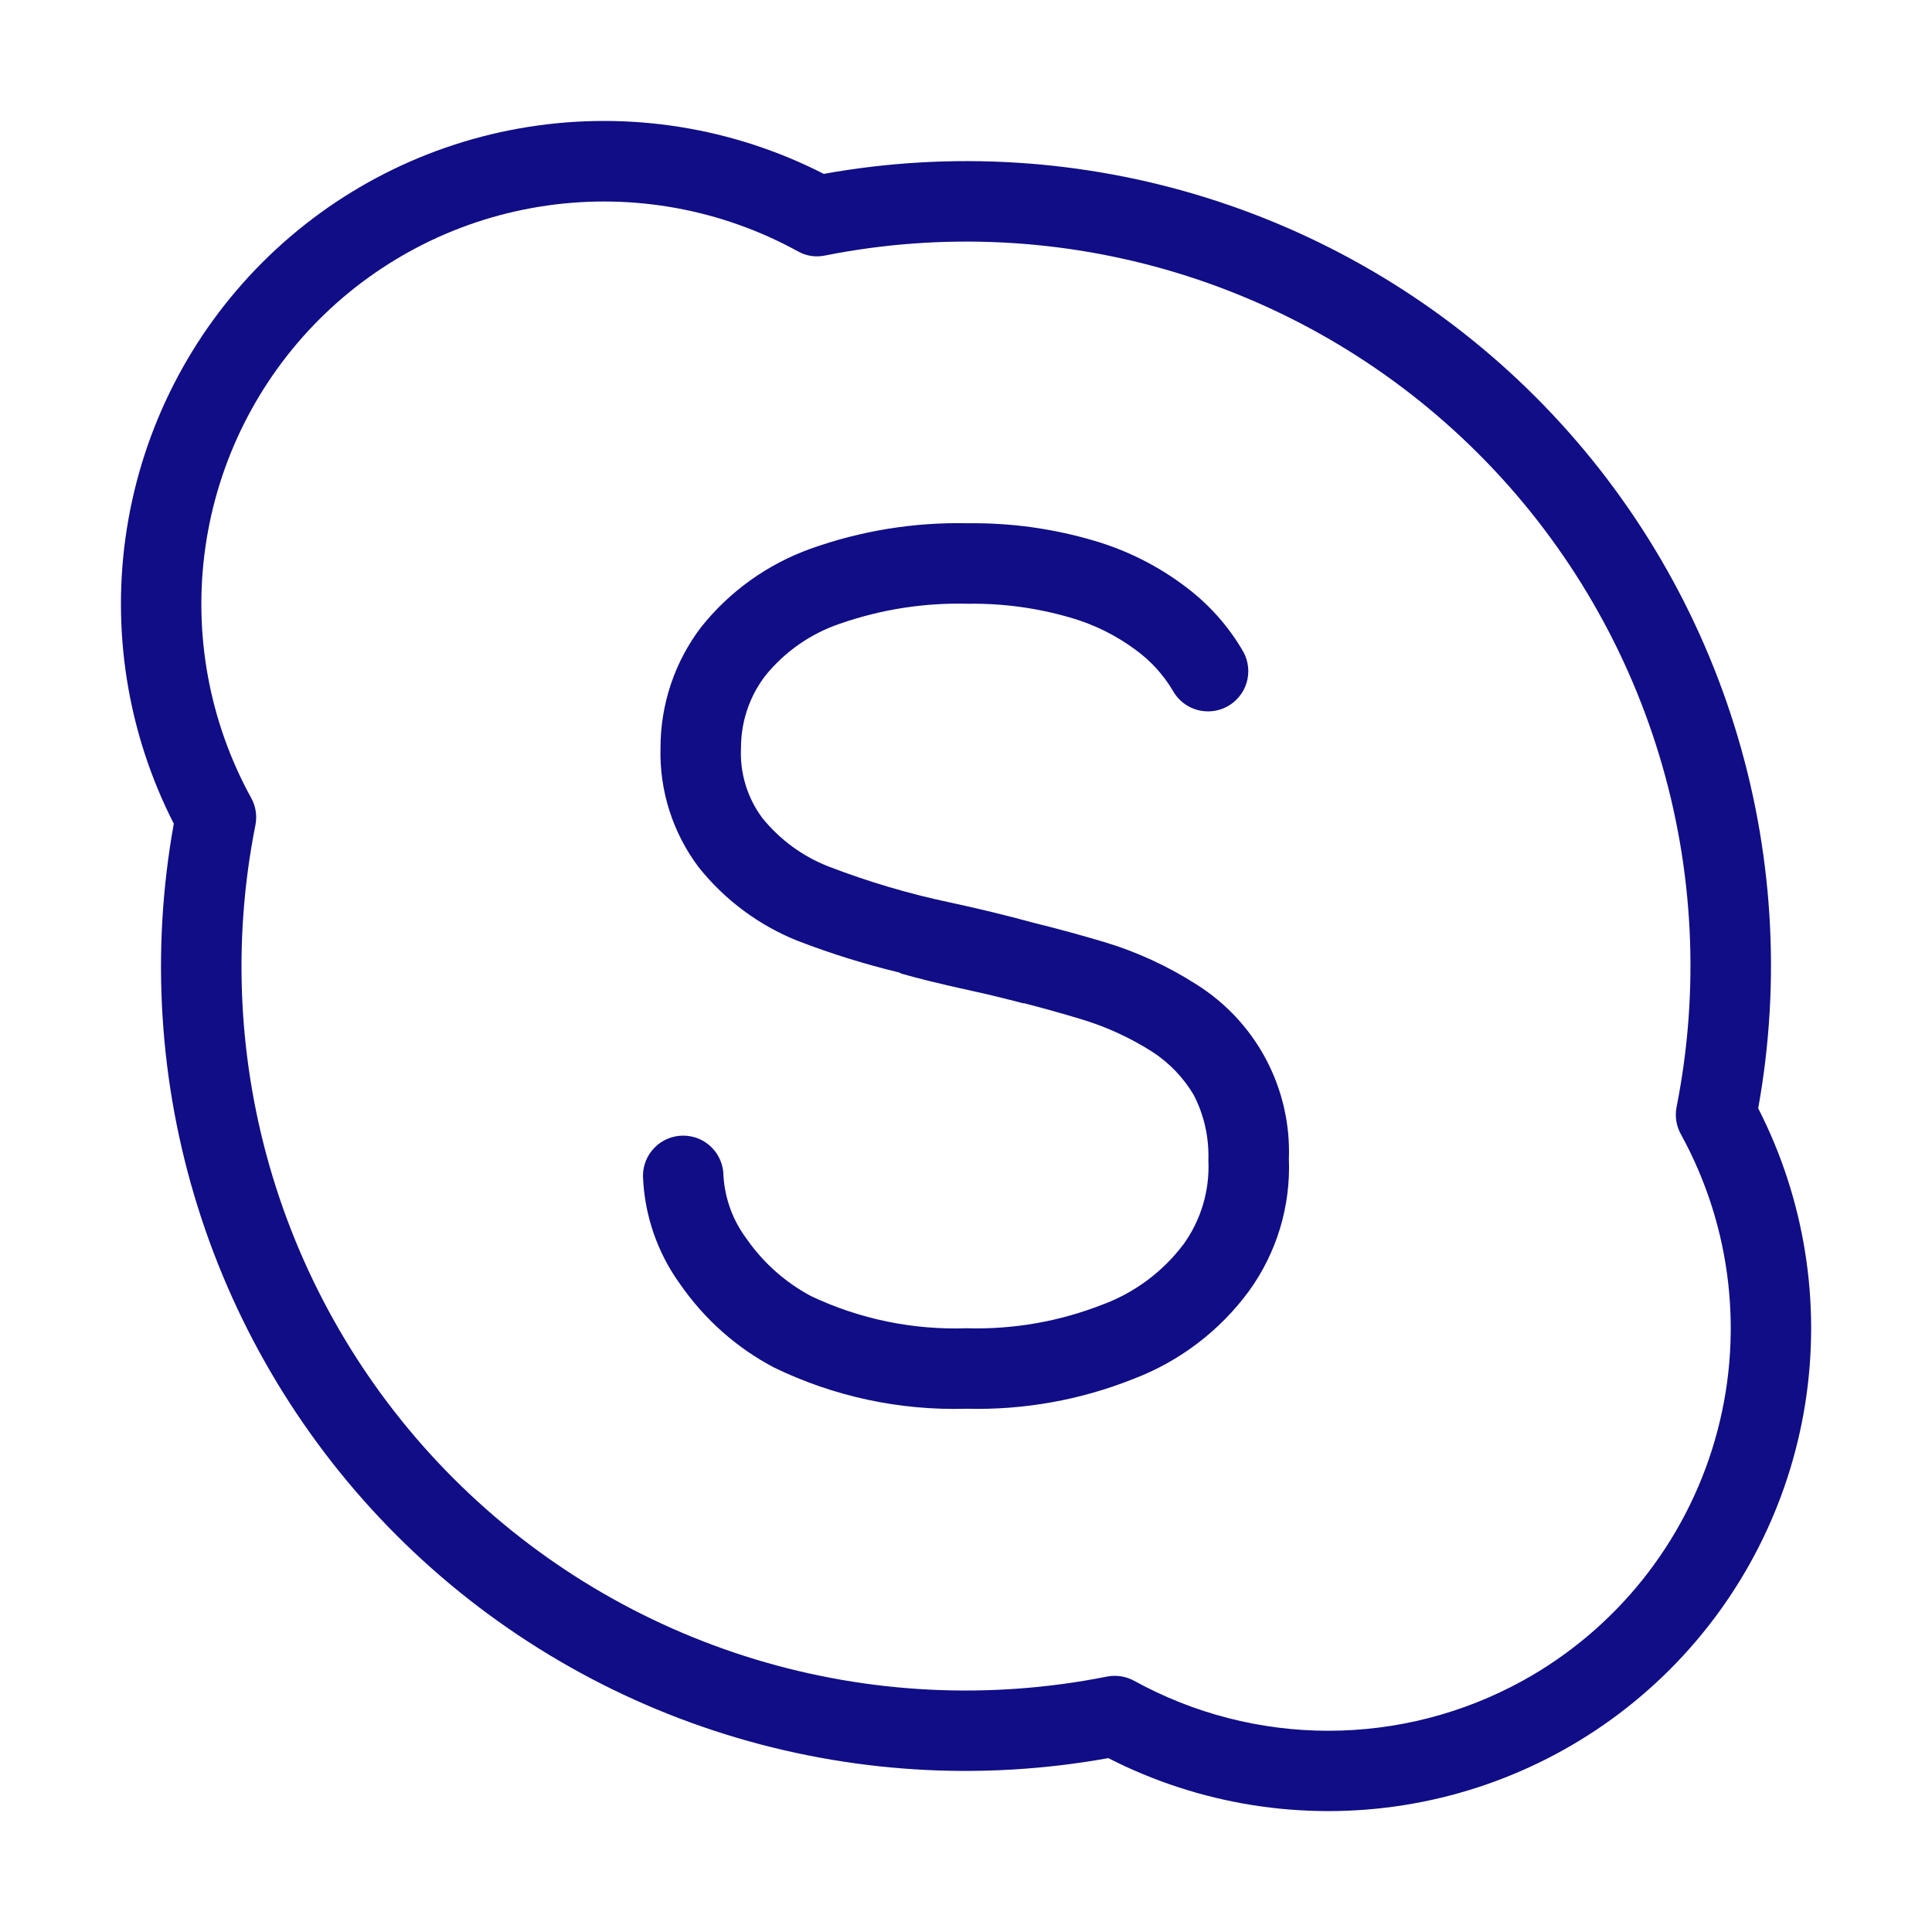 <svg width="50" height="50" viewBox="0 0 50 50" fill="none" xmlns="http://www.w3.org/2000/svg">
<path d="M30.973 25.483C30.221 25 29.405 24.625 28.548 24.371C27.954 24.194 27.356 24.031 26.754 23.883C26.04 23.688 25.32 23.513 24.596 23.358C23.518 23.131 22.461 22.817 21.433 22.421C20.765 22.158 20.177 21.726 19.727 21.167C19.338 20.643 19.144 20.001 19.177 19.35C19.177 18.675 19.398 18.017 19.81 17.483C20.312 16.865 20.977 16.4 21.731 16.144C22.802 15.769 23.933 15.594 25.067 15.625C25.952 15.613 26.835 15.733 27.685 15.979C28.304 16.154 28.887 16.442 29.402 16.827C29.783 17.106 30.104 17.458 30.346 17.863C30.477 18.106 30.699 18.287 30.964 18.367C31.229 18.446 31.514 18.417 31.757 18.287C32.001 18.155 32.182 17.933 32.262 17.669C32.341 17.404 32.312 17.118 32.181 16.875C31.806 16.223 31.303 15.653 30.702 15.2C29.984 14.652 29.171 14.242 28.304 13.99C27.253 13.68 26.162 13.529 25.067 13.542C23.676 13.509 22.291 13.732 20.981 14.2C19.865 14.6 18.882 15.303 18.144 16.231C17.462 17.127 17.094 18.223 17.094 19.35C17.063 20.464 17.412 21.556 18.083 22.446C18.758 23.292 19.64 23.948 20.646 24.35C21.502 24.679 22.381 24.954 23.275 25.169C23.292 25.175 23.306 25.19 23.325 25.196C23.706 25.308 24.321 25.462 25.2 25.654C25.56 25.731 25.898 25.817 26.238 25.902C26.3 25.919 26.383 25.938 26.442 25.956C26.467 25.965 26.492 25.962 26.517 25.967C27.017 26.096 27.498 26.231 27.942 26.365C28.604 26.56 29.238 26.848 29.819 27.219C30.256 27.502 30.625 27.885 30.892 28.335C31.163 28.856 31.292 29.44 31.273 30.029C31.31 30.806 31.083 31.575 30.627 32.204C30.091 32.915 29.362 33.457 28.527 33.765C27.41 34.202 26.217 34.41 25.017 34.375C23.626 34.423 22.245 34.138 20.988 33.542C20.321 33.186 19.75 32.677 19.319 32.056C18.966 31.584 18.759 31.019 18.723 30.431C18.723 30.155 18.613 29.89 18.418 29.695C18.223 29.499 17.957 29.39 17.681 29.39C17.405 29.39 17.14 29.499 16.945 29.695C16.749 29.89 16.64 30.155 16.64 30.431C16.675 31.442 17.01 32.419 17.604 33.237C18.229 34.14 19.06 34.879 20.029 35.39C21.581 36.143 23.292 36.51 25.017 36.458C26.491 36.496 27.959 36.234 29.329 35.688C30.527 35.233 31.567 34.443 32.325 33.41C33.042 32.418 33.405 31.215 33.356 29.992C33.389 29.097 33.185 28.21 32.767 27.419C32.349 26.628 31.73 25.96 30.973 25.483ZM45.502 28.683C46.099 25.376 45.886 21.974 44.881 18.767C43.877 15.56 42.111 12.643 39.735 10.267C37.359 7.891 34.442 6.125 31.235 5.121C28.028 4.117 24.626 3.904 21.319 4.5C18.966 3.297 16.293 2.871 13.683 3.283C11.073 3.694 8.66 4.922 6.792 6.79C4.923 8.658 3.695 11.071 3.283 13.681C2.871 16.29 3.296 18.964 4.498 21.317C3.901 24.624 4.113 28.027 5.118 31.235C6.122 34.442 7.888 37.358 10.264 39.735C12.641 42.111 15.558 43.877 18.765 44.881C21.973 45.885 25.376 46.097 28.683 45.5C31.036 46.703 33.709 47.13 36.32 46.719C38.93 46.307 41.343 45.079 43.211 43.211C45.08 41.343 46.308 38.93 46.72 36.32C47.131 33.71 46.705 31.036 45.502 28.683ZM39.402 43.5C37.863 44.347 36.135 44.792 34.378 44.792C32.621 44.792 30.893 44.347 29.354 43.5C29.139 43.382 28.889 43.343 28.648 43.39C25.625 43.992 22.5 43.839 19.551 42.945C16.601 42.05 13.918 40.443 11.738 38.263C9.559 36.084 7.951 33.401 7.056 30.451C6.162 27.502 6.009 24.377 6.61 21.354C6.658 21.114 6.619 20.864 6.5 20.65C5.413 18.673 4.997 16.397 5.315 14.164C5.633 11.93 6.668 9.86 8.263 8.265C9.858 6.67 11.928 5.636 14.162 5.319C16.395 5.001 18.671 5.417 20.648 6.504C20.862 6.626 21.113 6.664 21.354 6.612C24.377 6.011 27.5 6.165 30.449 7.059C33.398 7.954 36.081 9.562 38.26 11.741C40.439 13.919 42.047 16.602 42.942 19.551C43.837 22.5 43.99 25.623 43.39 28.646C43.342 28.887 43.381 29.137 43.5 29.352C44.832 31.771 45.149 34.621 44.38 37.274C43.612 39.926 41.821 42.167 39.402 43.5Z" fill="#100D86"/>
</svg>
